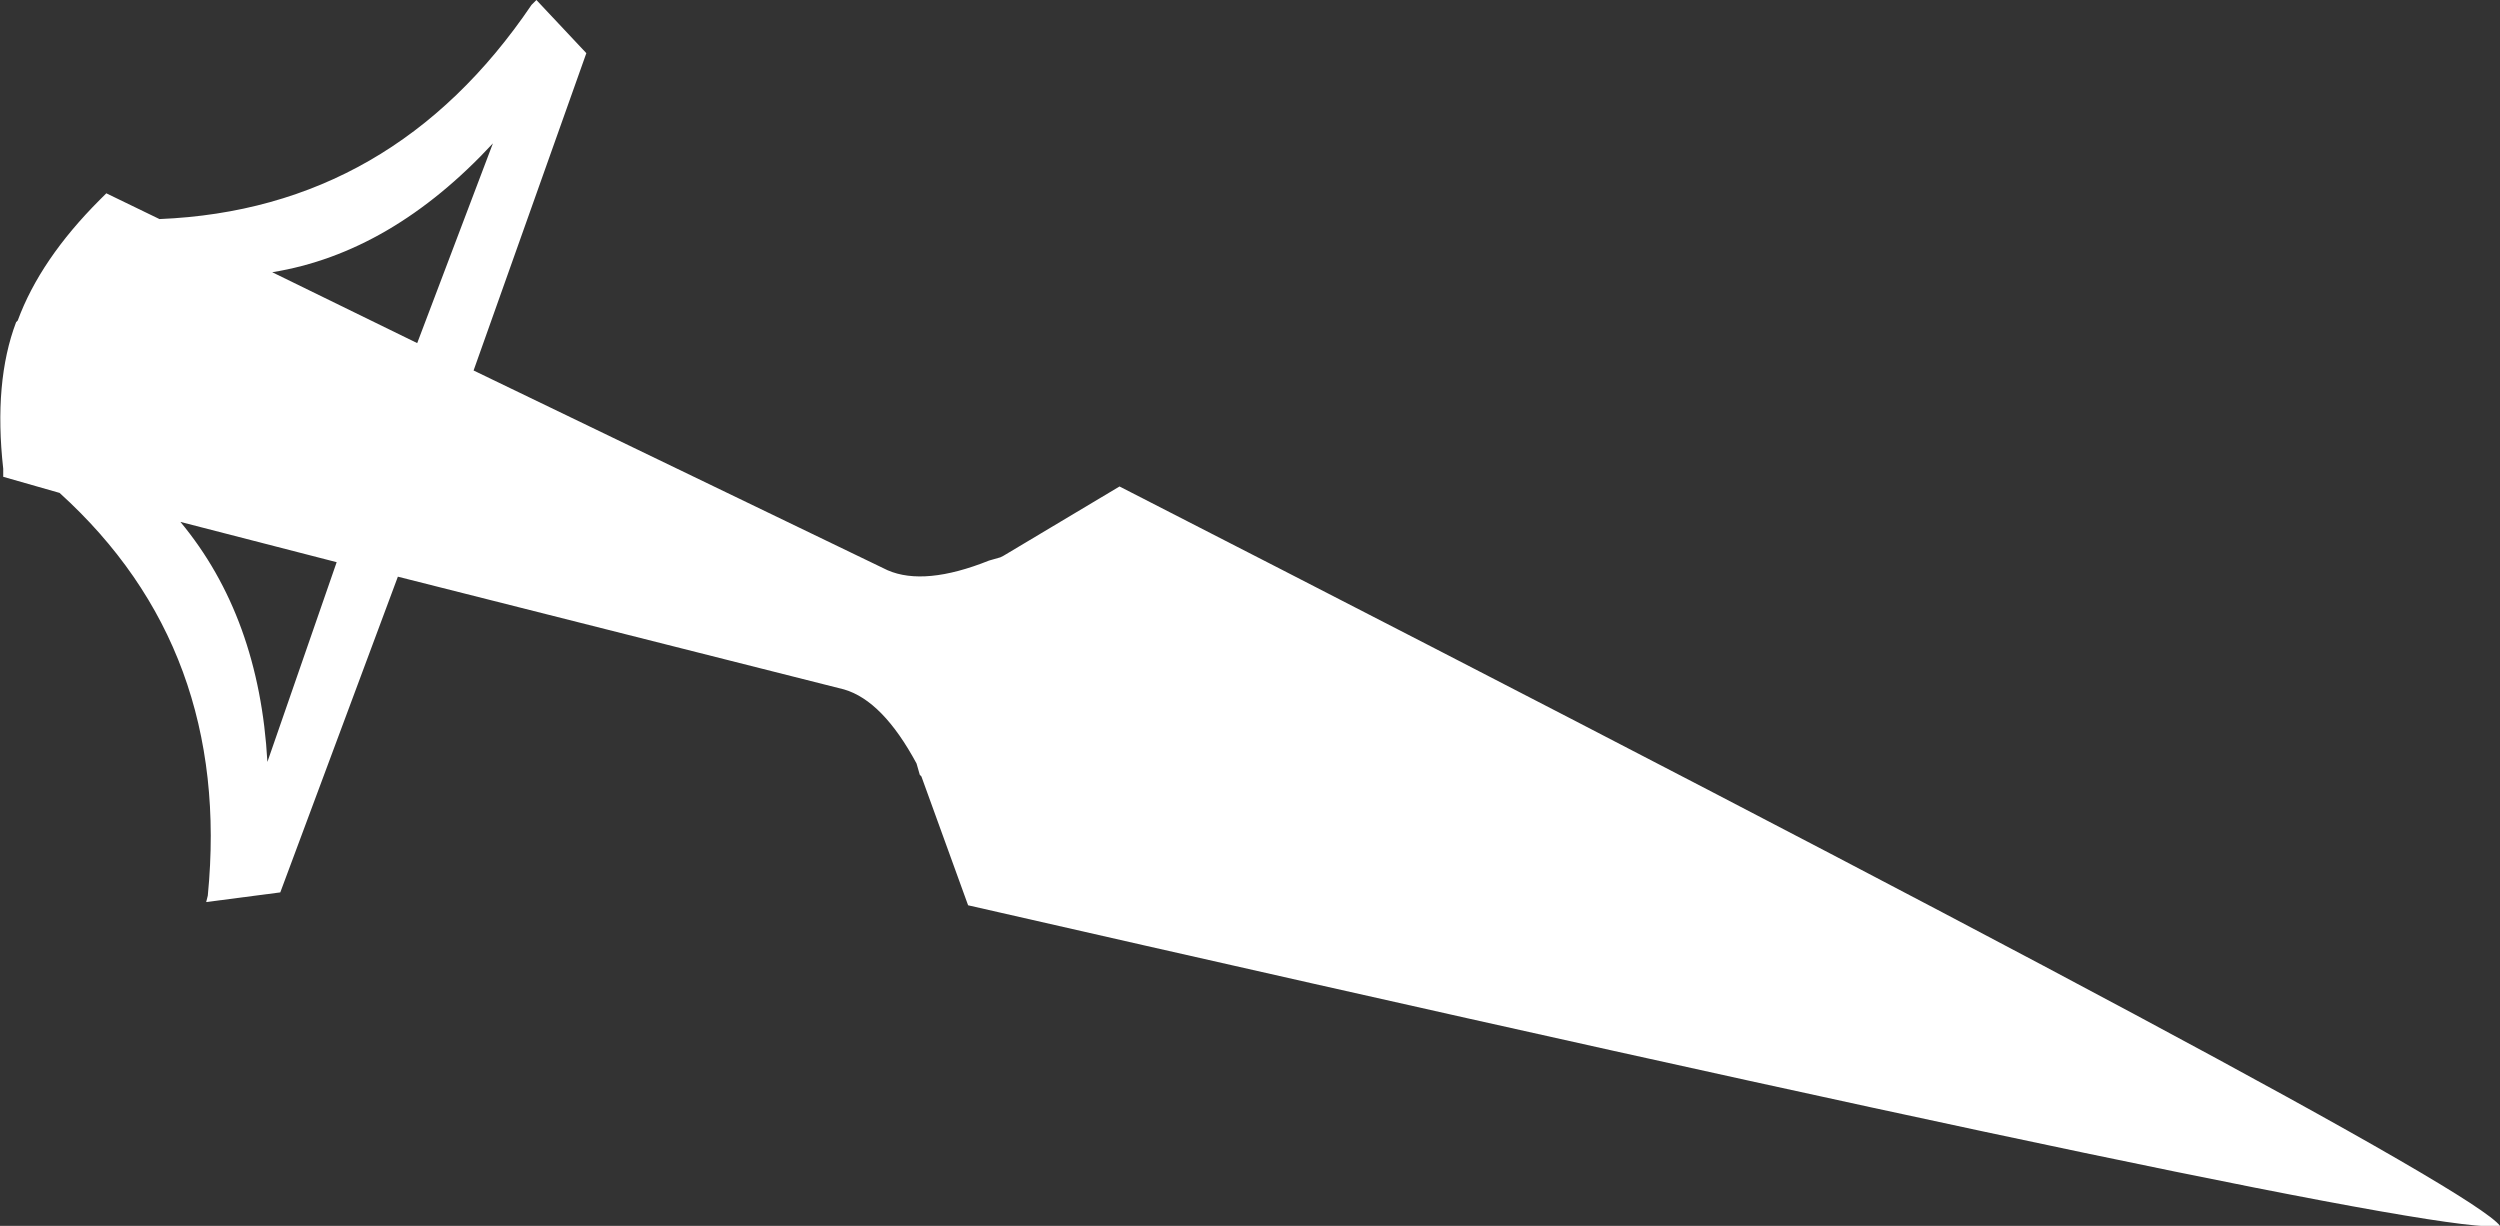 <?xml version="1.0" encoding="UTF-8" standalone="no"?>
<svg xmlns:xlink="http://www.w3.org/1999/xlink" height="38.05px" width="77.6px" xmlns="http://www.w3.org/2000/svg">
  <rect width="100%" height="100%" fill="#333333" stroke="none"/>
  <g transform="matrix(1.0, 0.0, 0.0, 1.0, -467.0, -412.85)">
    <path d="M495.6 436.95 L495.55 436.9 495.45 436.55 Q494.4 434.6 493.2 434.25 L479.35 430.75 475.7 440.55 473.4 440.85 473.45 440.65 Q474.2 433.0 468.85 428.15 L467.1 427.65 467.1 427.4 Q466.8 424.7 467.5 422.85 L467.55 422.8 Q468.25 420.9 470.1 419.05 L470.3 418.85 471.95 419.65 Q479.2 419.35 483.5 413.0 L483.65 412.85 485.2 414.5 481.7 424.35 494.55 430.55 Q495.7 431.05 497.7 430.25 L498.05 430.15 498.15 430.1 501.75 427.95 Q543.35 449.25 544.6 450.9 542.6 451.35 497.05 440.95 L495.6 436.95 M479.95 423.5 L482.3 417.3 Q479.15 420.7 475.45 421.3 L479.95 423.5 M472.6 429.05 Q475.05 432.0 475.3 436.5 L477.45 430.3 472.6 429.05" fill="#ffffff" fill-rule="evenodd" stroke="none"/>
  </g>
</svg>
